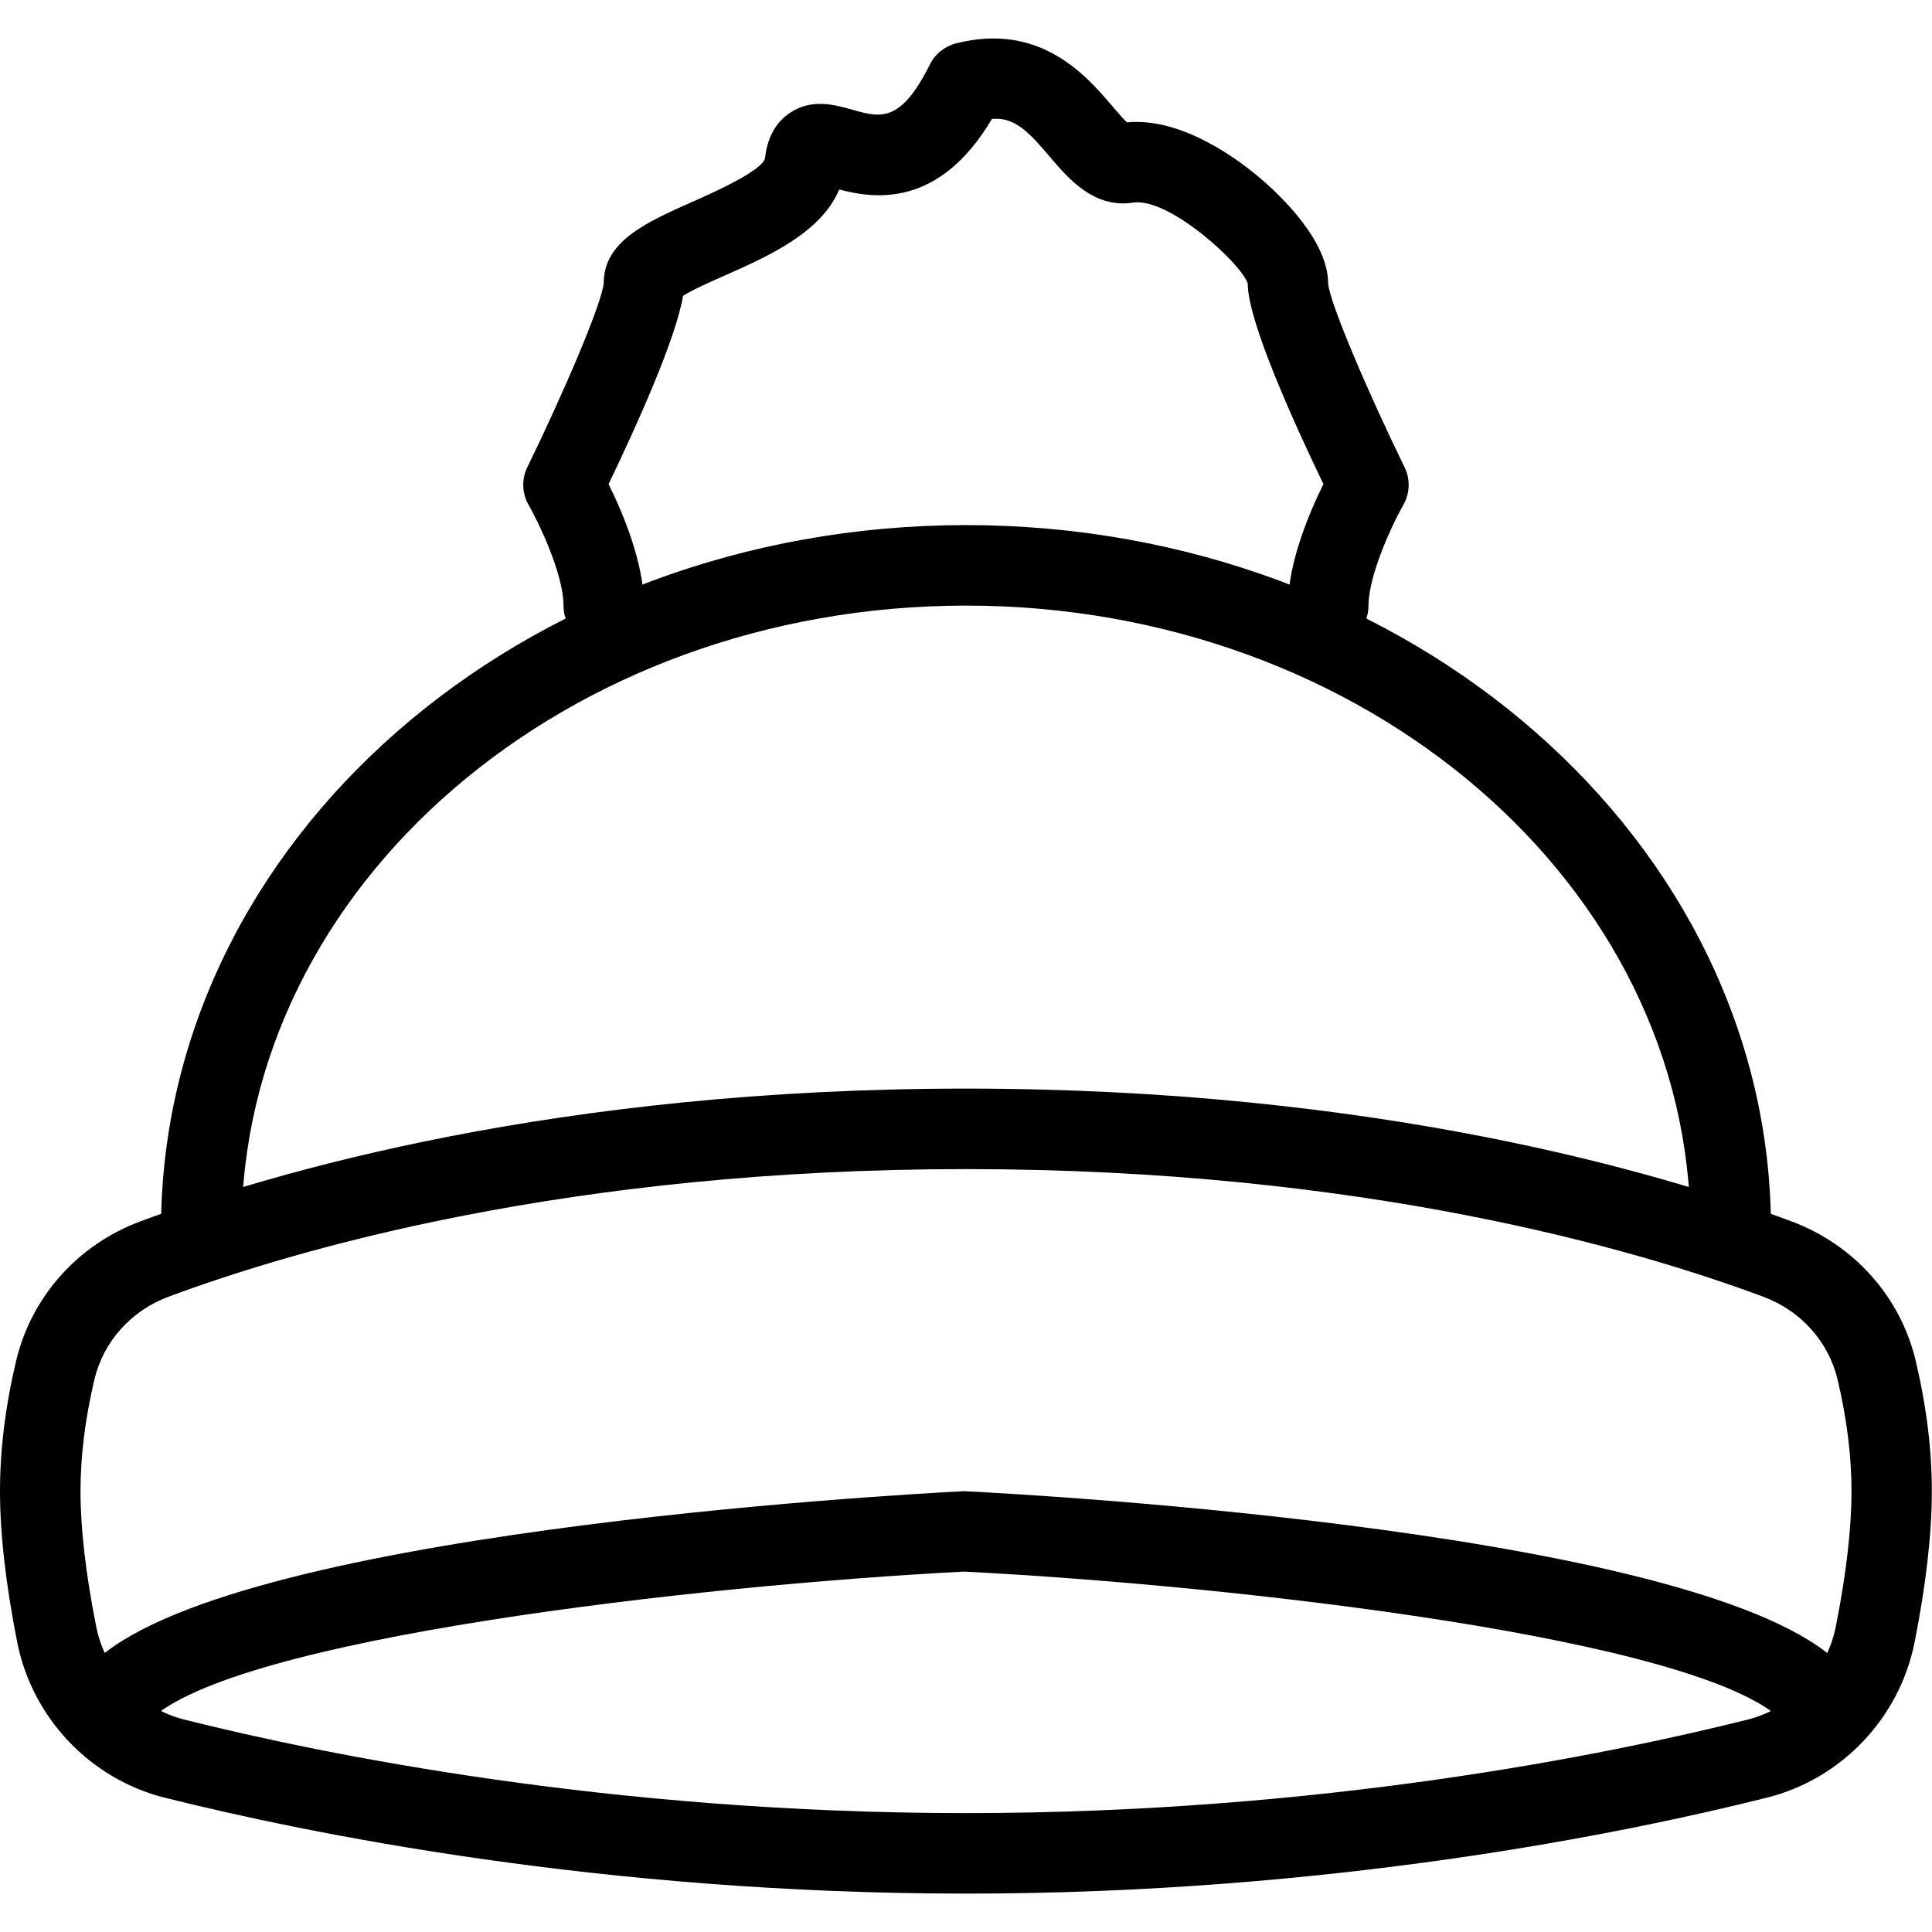 <?xml version="1.0" encoding="iso-8859-1"?>
<!-- Generator: Adobe Illustrator 19.0.0, SVG Export Plug-In . SVG Version: 6.00 Build 0)  -->
<svg version="1.1" id="Layer_1" xmlns="http://www.w3.org/2000/svg" xmlns:xlink="http://www.w3.org/1999/xlink" x="0px" y="0px"
	 viewBox="0 0 24 24" style="enable-background:new 0 0 24 24;" xml:space="preserve">
<g>
	<g>
		<path d="M12,23.523c-4.52,0-8.175-0.747-9.952-1.191c-0.927-0.232-1.647-0.99-1.834-1.931C0.072,19.683,0,19.052,0,18.523
			c0-0.513,0.067-1.057,0.2-1.617c0.189-0.796,0.766-1.444,1.542-1.733c1.651-0.616,5.179-1.65,10.257-1.65s8.606,1.034,10.257,1.65
			c0.777,0.29,1.354,0.938,1.542,1.733c0.133,0.56,0.2,1.104,0.2,1.617c0,0.529-0.072,1.161-0.214,1.877
			c-0.187,0.941-0.907,1.699-1.834,1.931C20.175,22.776,16.52,23.523,12,23.523z M12,14.523c-4.921,0-8.32,0.994-9.908,1.586
			c-0.464,0.173-0.808,0.557-0.919,1.028C1.058,17.621,1,18.087,1,18.523c0,0.464,0.065,1.03,0.195,1.683
			c0.112,0.563,0.542,1.017,1.097,1.156c1.732,0.434,5.296,1.161,9.708,1.161s7.977-0.728,9.708-1.161
			c0.554-0.139,0.985-0.593,1.097-1.156C22.935,19.553,23,18.987,23,18.523c0-0.436-0.058-0.902-0.173-1.386
			c-0.112-0.47-0.456-0.854-0.919-1.027C20.32,15.517,16.921,14.523,12,14.523z"/>
	</g>
	<g>
		<path d="M22.5,21.523c-0.128,0-0.256-0.049-0.354-0.146c-1.024-1.024-6.783-1.681-10.172-1.854
			c-3.338,0.173-9.098,0.831-10.121,1.854c-0.195,0.195-0.512,0.195-0.707,0s-0.195-0.512,0-0.707
			c1.63-1.63,9.892-2.098,10.828-2.146c0.987,0.048,9.249,0.516,10.879,2.146c0.195,0.195,0.195,0.512,0,0.707
			C22.756,21.474,22.628,21.523,22.5,21.523z"/>
	</g>
	<g>
		<path d="M21.5,15.773c-0.276,0-0.5-0.224-0.5-0.5c0-4.273-4.038-7.75-9-7.75s-9,3.477-9,7.75c0,0.276-0.224,0.5-0.5,0.5
			S2,15.549,2,15.273c0-4.825,4.486-8.75,10-8.75s10,3.925,10,8.75C22,15.549,21.776,15.773,21.5,15.773z"/>
	</g>
	<g>
		<path d="M16.5,8.023c-0.276,0-0.5-0.224-0.5-0.5c0-0.538,0.271-1.169,0.44-1.509c-0.394-0.819-0.94-2.036-0.94-2.491
			c-0.074-0.244-0.979-1.074-1.424-1.006c-0.482,0.074-0.799-0.292-1.026-0.559c-0.261-0.308-0.442-0.509-0.728-0.48
			c-0.658,1.11-1.463,0.991-1.897,0.876c-0.226,0.538-0.881,0.829-1.423,1.069C8.835,3.497,8.598,3.602,8.485,3.675
			C8.396,4.208,7.916,5.273,7.56,6.014C7.729,6.354,8,6.985,8,7.523c0,0.276-0.224,0.5-0.5,0.5S7,7.799,7,7.523
			c0-0.402-0.321-1.055-0.434-1.252C6.484,6.127,6.478,5.952,6.551,5.803C6.993,4.9,7.48,3.765,7.5,3.515
			c0-0.519,0.532-0.755,1.095-1.005c0.257-0.114,0.861-0.382,0.908-0.542c0.027-0.254,0.131-0.445,0.307-0.564
			c0.272-0.185,0.564-0.102,0.778-0.041c0.351,0.099,0.599,0.168,0.964-0.563c0.065-0.13,0.183-0.225,0.324-0.261
			c1.048-0.268,1.625,0.409,1.935,0.772c0.057,0.067,0.138,0.162,0.189,0.209c0.683-0.066,1.393,0.468,1.669,0.706
			c0.25,0.214,0.83,0.77,0.83,1.298c0.02,0.243,0.507,1.377,0.949,2.28c0.073,0.148,0.067,0.324-0.015,0.467
			C17.267,6.566,17,7.167,17,7.523C17,7.799,16.776,8.023,16.5,8.023z"/>
	</g>
</g>
<g>
</g>
<g>
</g>
<g>
</g>
<g>
</g>
<g>
</g>
<g>
</g>
<g>
</g>
<g>
</g>
<g>
</g>
<g>
</g>
<g>
</g>
<g>
</g>
<g>
</g>
<g>
</g>
<g>
</g>
</svg>
